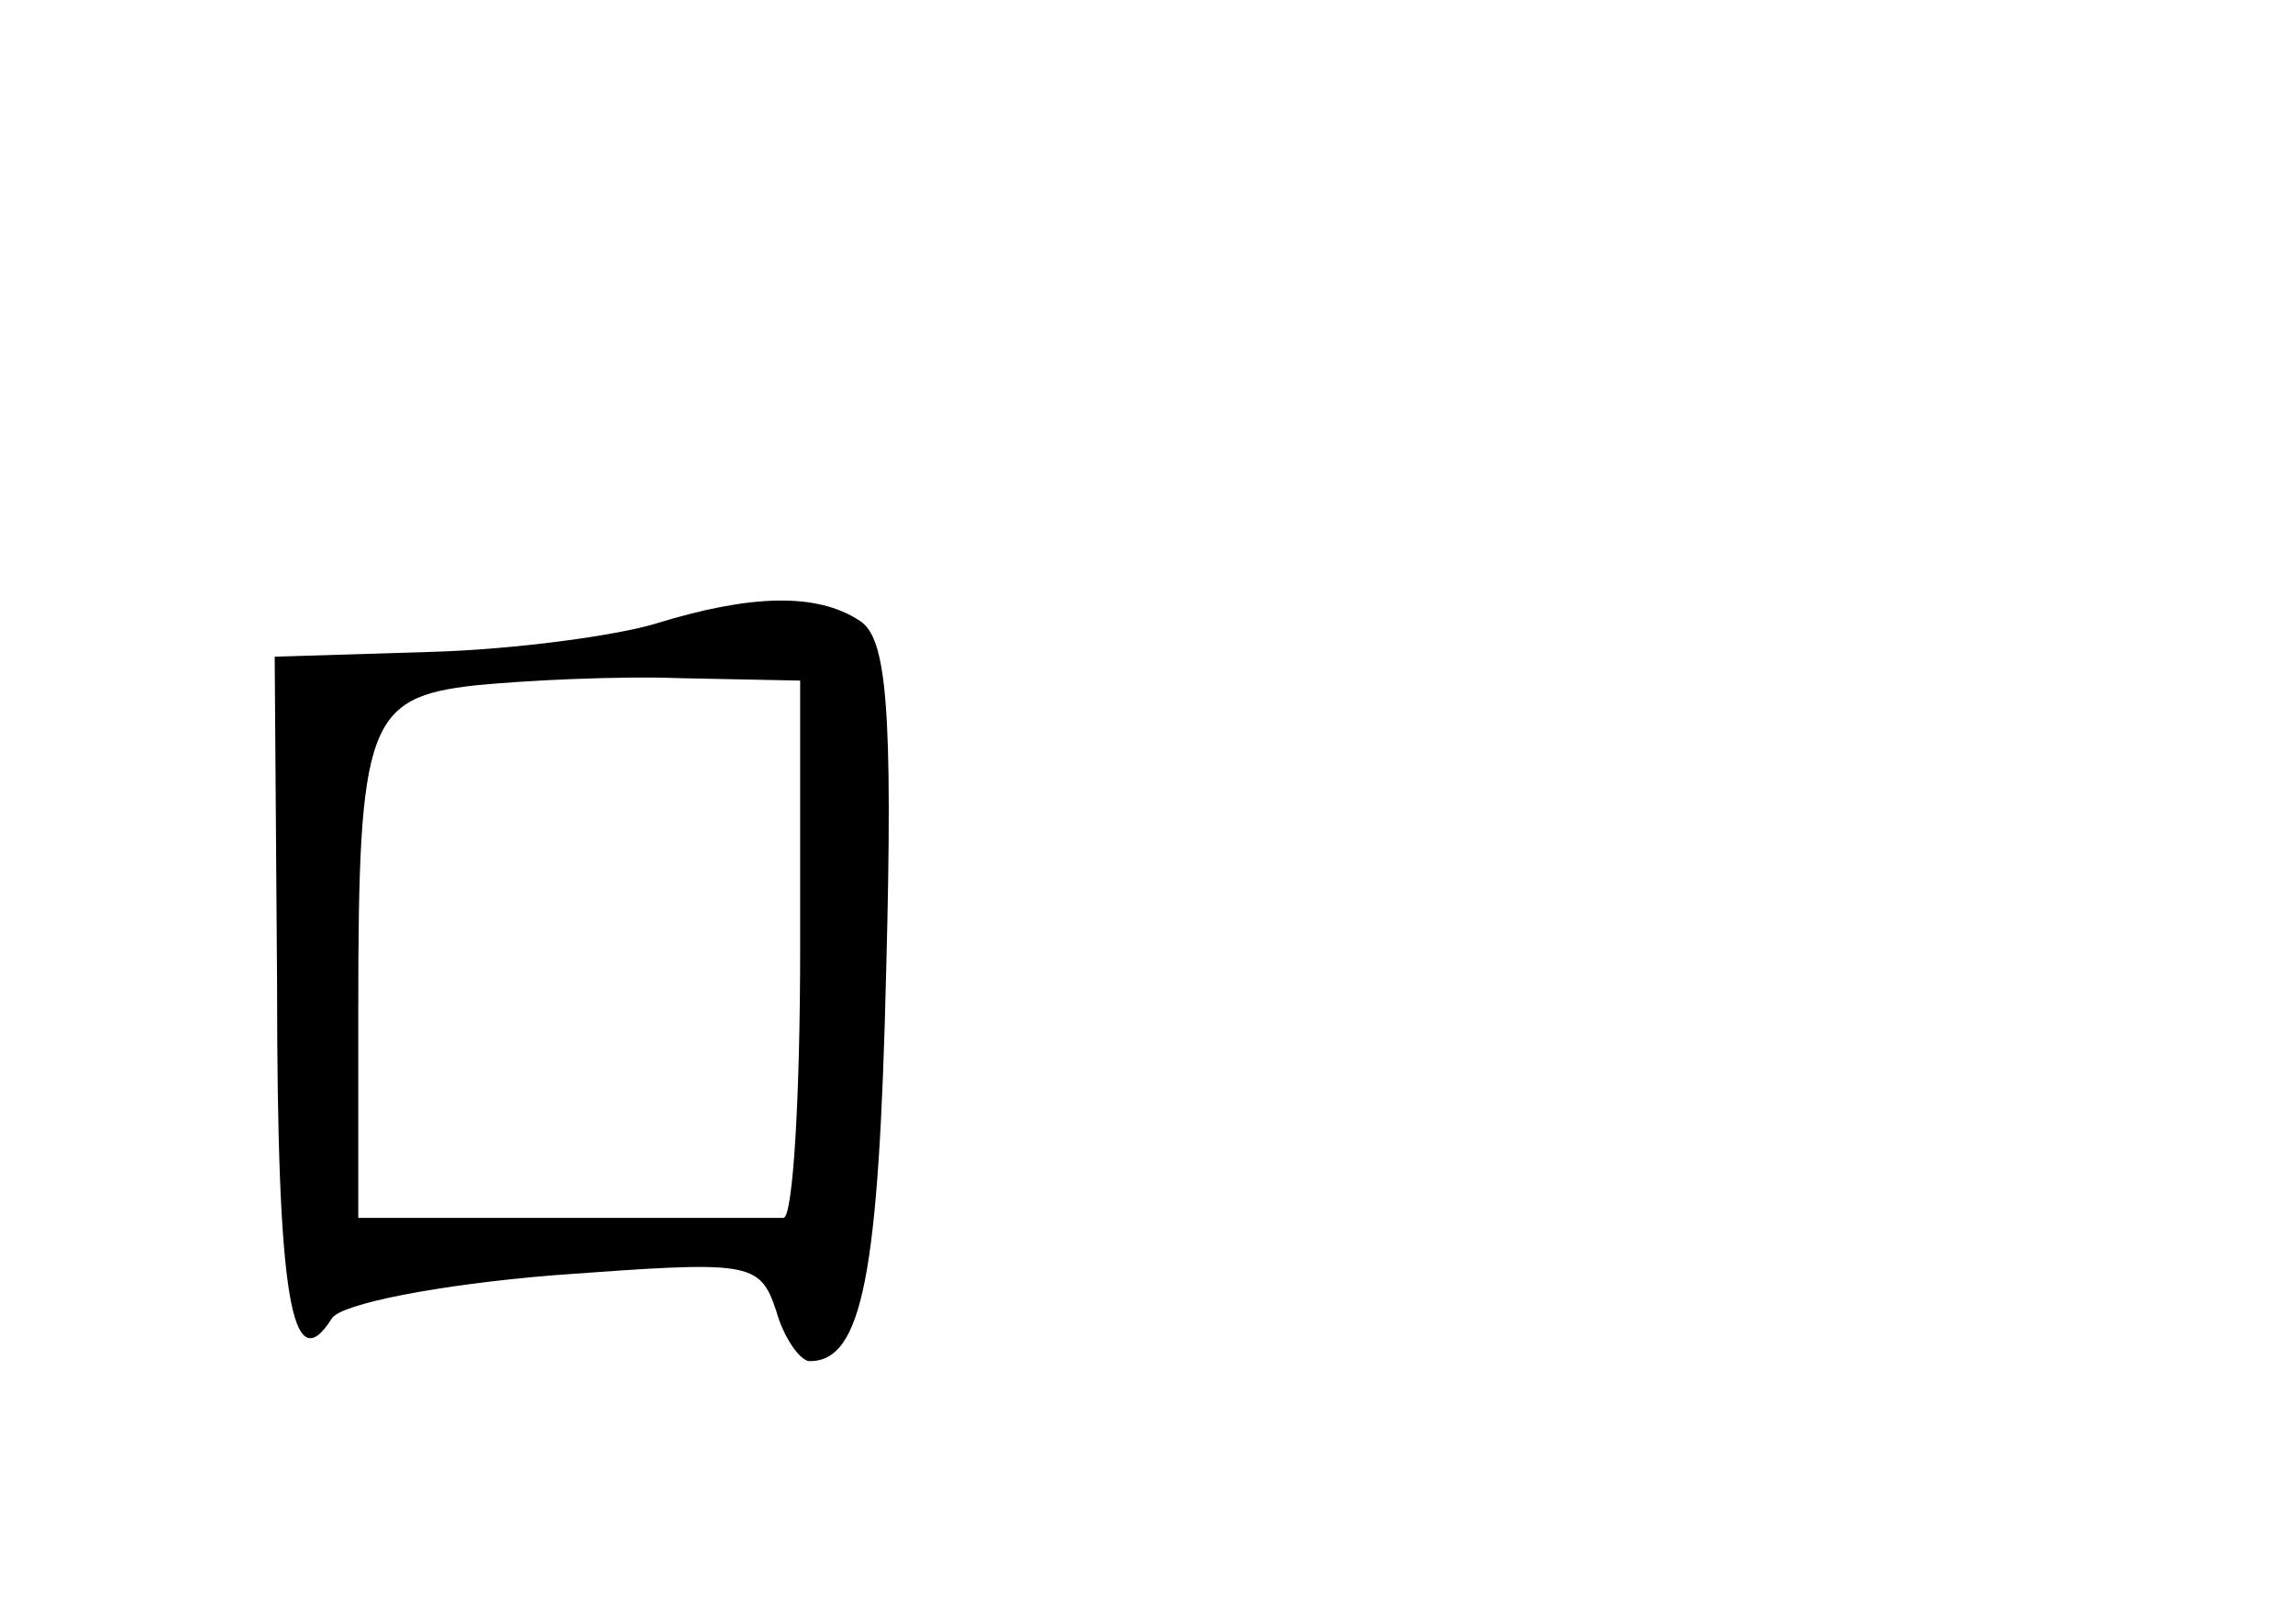 <?xml version="1.0" standalone="no"?>
<!DOCTYPE svg PUBLIC "-//W3C//DTD SVG 20010904//EN"
 "http://www.w3.org/TR/2001/REC-SVG-20010904/DTD/svg10.dtd">
<svg version="1.0" xmlns="http://www.w3.org/2000/svg"
 width="96pt" height="68pt" viewBox="0 0 96 68"
 preserveAspectRatio="xMidYMid meet">
<g transform="translate(0,68) scale(0.1,-0.1)"
fill="#000000" stroke="none">
<path d="M275 419 c-16 -5 -59 -11 -95 -12 l-65 -2 1 -137 c0 -131 6 -167 23
-140 4 6 44 14 93 18 82 6 86 6 93 -15 3 -11 10 -21 14 -21 22 0 29 36 32 163
3 112 0 140 -11 147 -18 12 -46 11 -85 -1z m60 -136 c0 -62 -3 -113 -7 -113
-5 0 -46 0 -93 0 l-85 0 0 88 c0 119 4 130 49 135 20 2 59 4 86 3 l50 -1 0
-112z"/>
</g>
</svg>
